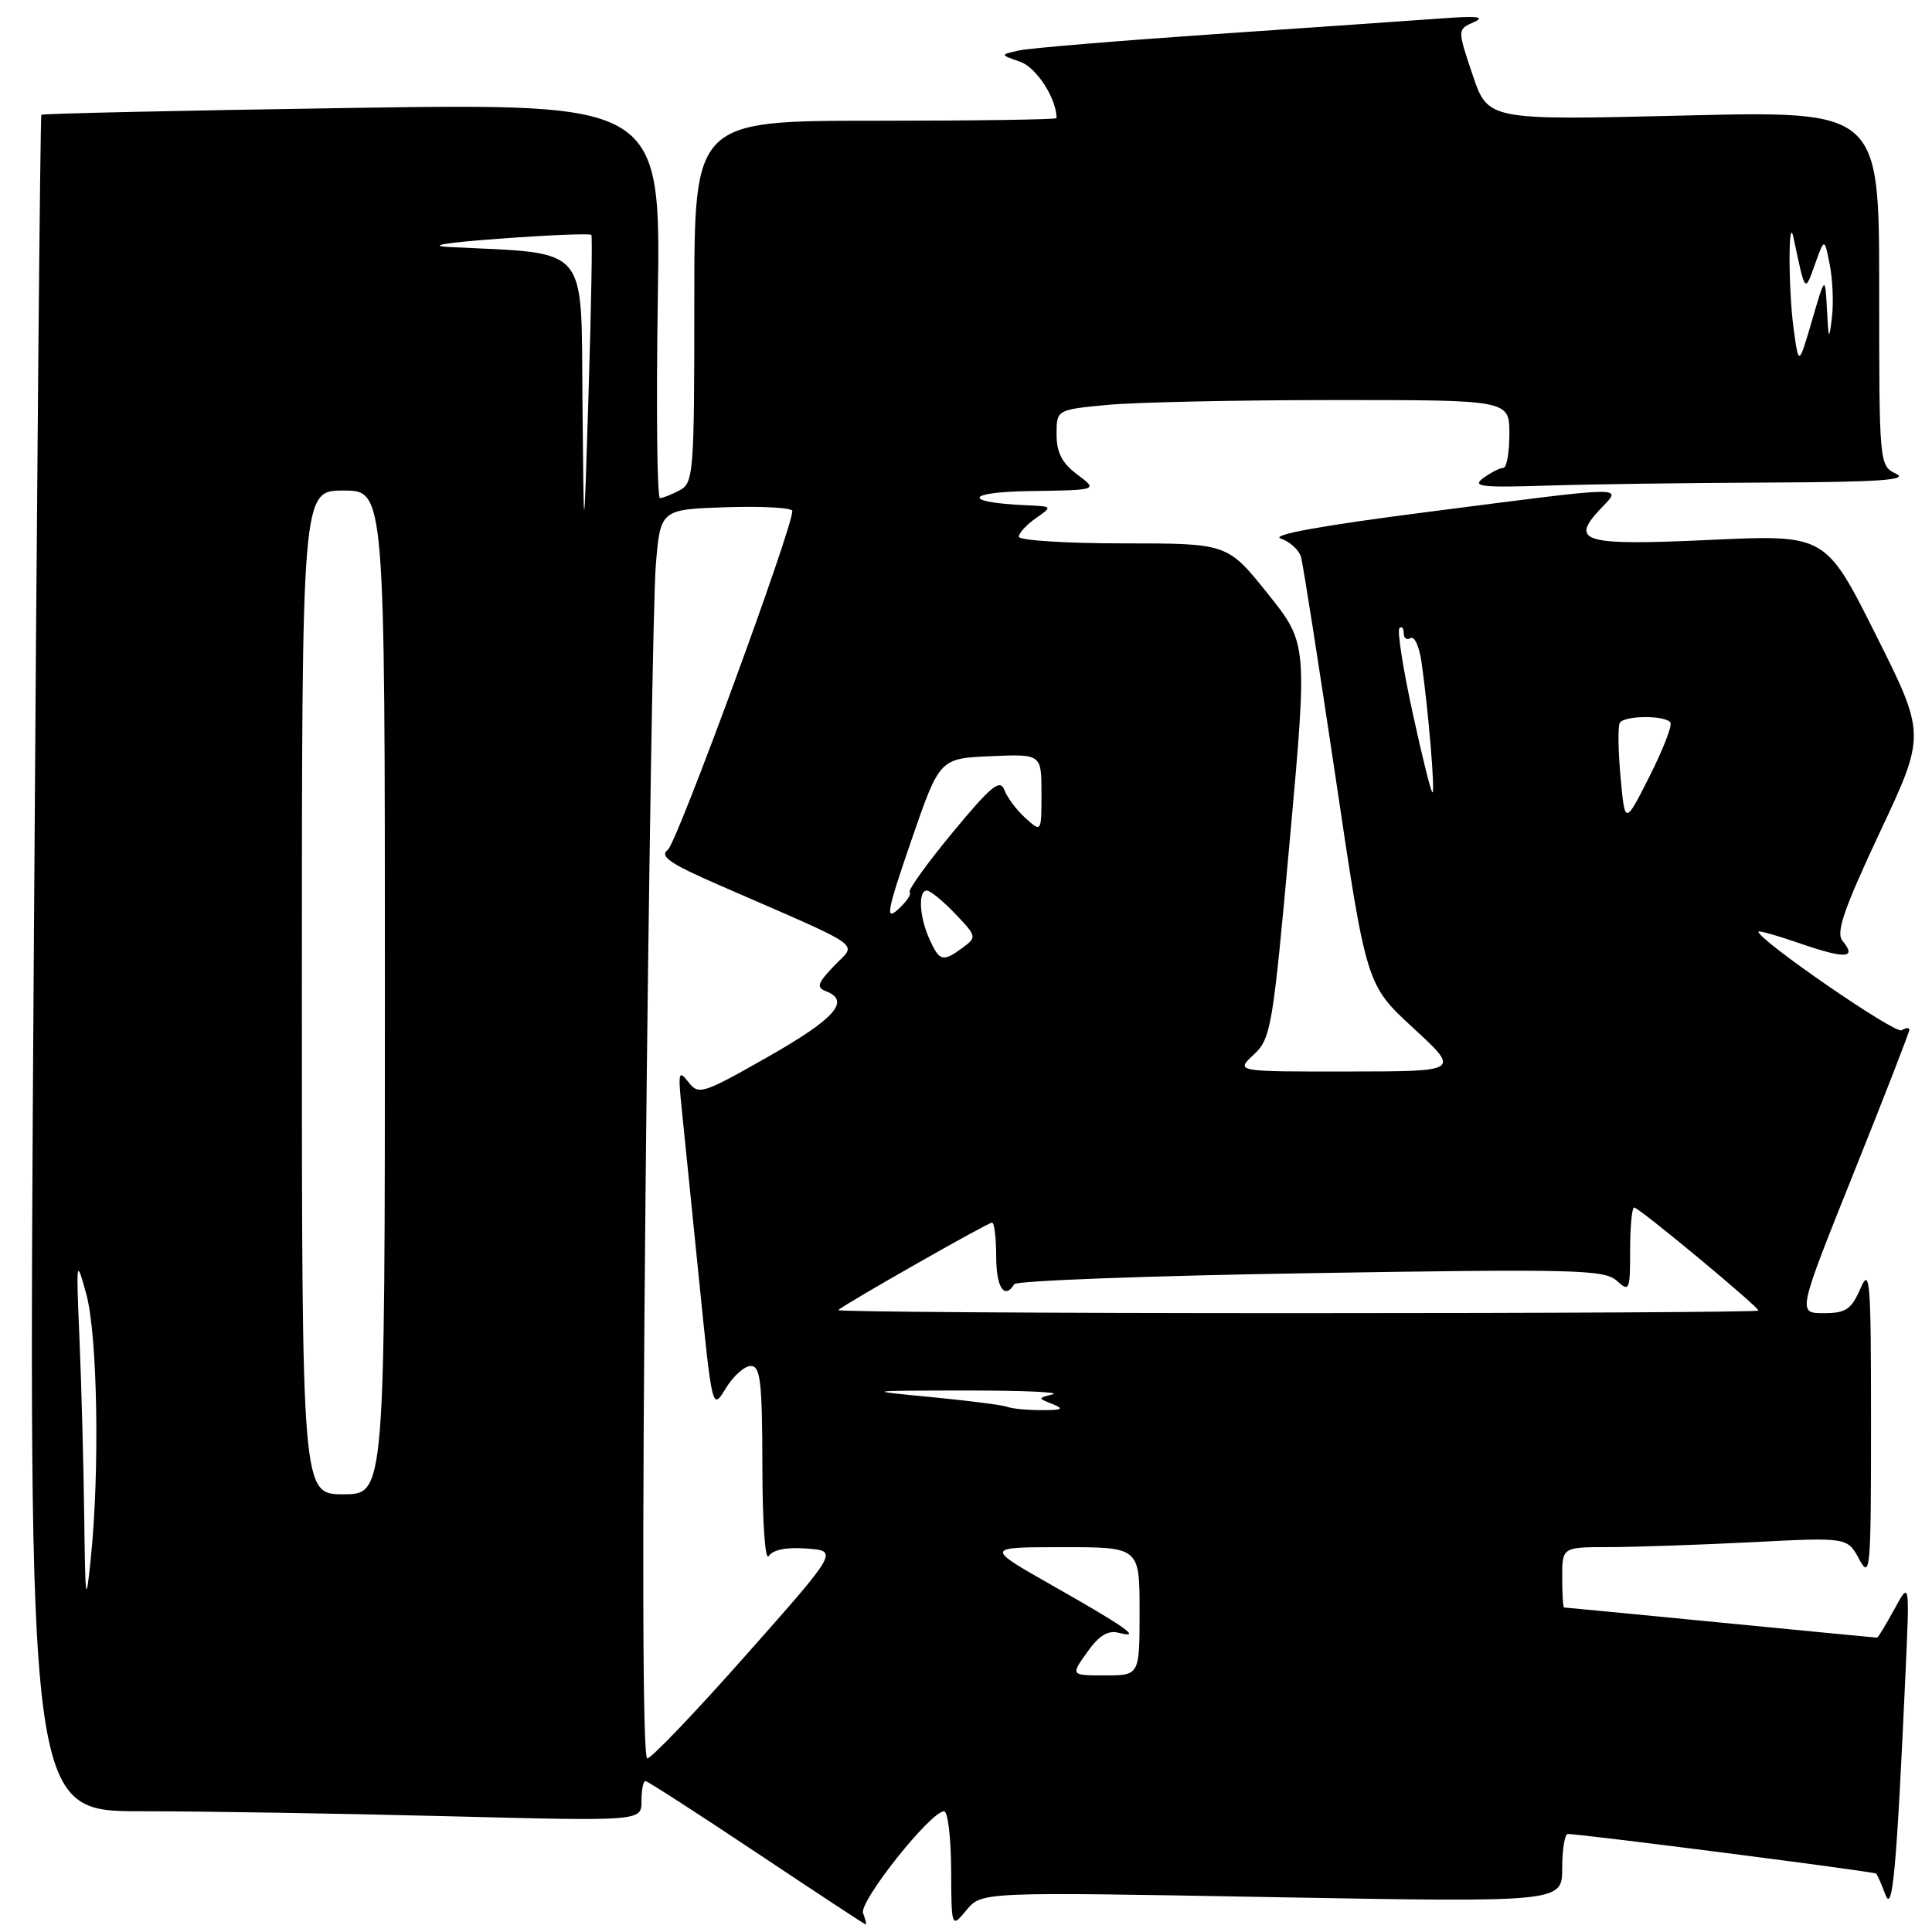 <?xml version="1.0" encoding="UTF-8" standalone="no"?>
<!DOCTYPE svg PUBLIC "-//W3C//DTD SVG 1.1//EN" "http://www.w3.org/Graphics/SVG/1.1/DTD/svg11.dtd" >
<svg xmlns="http://www.w3.org/2000/svg" xmlns:xlink="http://www.w3.org/1999/xlink" version="1.1" viewBox="0 0 256 256">
 <g >
 <path fill="currentColor"
d=" M 114.36 253.51 C 113.78 252.00 123.32 240.00 125.10 240.00 C 125.59 240.00 126.01 243.49 126.03 247.75 C 126.07 255.50 126.07 255.50 128.07 253.09 C 130.08 250.68 130.08 250.68 168.54 251.38 C 207.00 252.07 207.00 252.07 207.00 247.54 C 207.00 245.04 207.34 243.01 207.75 243.01 C 209.91 243.06 248.32 247.99 248.59 248.26 C 248.76 248.43 249.32 249.68 249.82 251.04 C 250.78 253.62 251.30 247.88 252.50 221.50 C 253.04 209.50 253.04 209.50 251.00 213.25 C 249.87 215.31 248.85 217.00 248.73 217.00 C 248.60 217.00 239.28 216.10 228.00 215.00 C 216.72 213.90 207.39 213.00 207.25 213.00 C 207.11 213.00 207.00 211.20 207.00 209.00 C 207.00 205.00 207.00 205.00 213.25 205.00 C 216.69 204.99 225.19 204.70 232.14 204.35 C 244.78 203.70 244.78 203.70 246.35 206.60 C 247.82 209.31 247.92 208.15 247.92 188.50 C 247.92 169.54 247.78 167.82 246.51 170.75 C 245.31 173.52 244.58 174.00 241.64 174.00 C 238.18 174.00 238.18 174.00 245.59 155.51 C 249.67 145.34 253.00 136.76 253.00 136.45 C 253.00 136.14 252.54 136.17 251.97 136.52 C 251.12 137.04 233.00 124.56 233.00 123.45 C 233.00 123.26 235.55 123.98 238.66 125.06 C 244.59 127.09 246.06 126.99 244.14 124.66 C 243.24 123.58 244.32 120.45 249.08 110.30 C 255.18 97.33 255.18 97.33 248.54 84.08 C 241.90 70.83 241.90 70.83 226.59 71.54 C 209.78 72.32 207.95 71.81 212.07 67.43 C 214.94 64.37 216.34 64.34 189.00 67.86 C 175.18 69.63 168.29 70.88 169.70 71.36 C 170.91 71.77 172.12 72.87 172.39 73.80 C 172.66 74.74 174.72 87.88 176.97 103.00 C 181.05 130.50 181.05 130.50 187.28 136.23 C 193.50 141.97 193.50 141.97 178.60 141.98 C 163.71 142.00 163.71 142.00 166.12 139.75 C 168.42 137.61 168.65 136.21 170.90 111.37 C 173.26 85.25 173.26 85.25 167.95 78.62 C 162.64 72.00 162.64 72.00 148.82 72.00 C 141.22 72.00 135.00 71.60 135.00 71.12 C 135.00 70.64 136.01 69.54 137.25 68.67 C 139.49 67.11 139.48 67.10 136.00 66.95 C 127.46 66.58 127.83 65.19 136.50 65.07 C 145.50 64.94 145.50 64.94 142.75 62.88 C 140.73 61.38 140.00 59.97 140.00 57.56 C 140.00 54.29 140.00 54.29 146.75 53.65 C 150.46 53.30 163.96 53.01 176.75 53.01 C 200.00 53.00 200.00 53.00 200.00 57.50 C 200.00 59.98 199.64 62.00 199.19 62.00 C 198.75 62.00 197.56 62.60 196.55 63.34 C 194.99 64.48 196.23 64.63 205.11 64.34 C 210.82 64.16 224.05 63.98 234.50 63.94 C 248.92 63.88 252.96 63.60 251.25 62.78 C 249.01 61.70 249.00 61.58 249.00 38.19 C 249.00 14.68 249.00 14.68 223.08 15.31 C 197.16 15.94 197.16 15.94 195.13 9.92 C 193.10 3.90 193.10 3.90 195.30 2.93 C 196.90 2.22 195.72 2.09 191.00 2.44 C 187.43 2.70 173.93 3.64 161.00 4.52 C 148.07 5.41 136.38 6.38 135.00 6.69 C 132.50 7.25 132.50 7.25 135.17 8.18 C 137.34 8.94 140.00 13.06 140.00 15.65 C 140.00 15.84 129.20 16.00 116.00 16.00 C 92.00 16.00 92.00 16.00 92.00 39.96 C 92.00 62.63 91.90 63.99 90.07 64.96 C 89.00 65.53 87.82 66.00 87.45 66.00 C 87.07 66.00 86.94 54.23 87.16 39.84 C 87.57 13.69 87.57 13.69 46.66 14.30 C 24.16 14.64 5.63 15.05 5.48 15.21 C 5.33 15.37 4.87 66.01 4.47 127.75 C 3.73 240.00 3.73 240.00 18.70 240.00 C 26.94 240.00 45.22 240.30 59.34 240.66 C 85.00 241.32 85.00 241.32 85.00 238.66 C 85.00 237.20 85.23 236.00 85.52 236.00 C 85.80 236.00 92.43 240.28 100.26 245.50 C 108.09 250.72 114.59 255.00 114.71 255.00 C 114.84 255.00 114.68 254.33 114.36 253.51 Z  M 85.54 157.75 C 85.95 116.36 86.56 79.12 86.89 75.00 C 87.50 67.50 87.50 67.50 96.25 67.21 C 101.06 67.05 104.99 67.28 104.99 67.71 C 104.95 70.18 89.70 111.68 88.50 112.59 C 87.34 113.46 88.73 114.42 95.27 117.27 C 115.13 125.93 113.54 124.82 110.54 127.96 C 108.33 130.27 108.14 130.84 109.44 131.34 C 112.74 132.61 110.67 134.96 101.82 140.00 C 93.06 144.98 92.57 145.13 91.20 143.36 C 89.92 141.70 89.83 142.09 90.34 147.00 C 90.65 150.03 91.69 160.24 92.64 169.71 C 94.38 186.91 94.38 186.91 96.17 183.96 C 97.16 182.33 98.65 181.00 99.49 181.00 C 100.76 181.00 101.00 183.09 101.02 194.25 C 101.02 201.71 101.39 206.93 101.86 206.19 C 102.40 205.35 104.22 204.98 106.89 205.19 C 111.08 205.50 111.08 205.50 98.90 219.25 C 92.21 226.81 86.30 233.00 85.77 233.00 C 85.15 233.00 85.07 205.99 85.54 157.75 Z  M 144.06 218.92 C 145.64 216.69 146.82 215.98 148.27 216.36 C 151.40 217.18 149.27 215.66 139.50 210.12 C 130.50 205.01 130.50 205.01 140.75 205.01 C 151.00 205.00 151.00 205.00 151.00 213.50 C 151.00 222.00 151.00 222.00 146.43 222.00 C 141.86 222.00 141.86 222.00 144.06 218.92 Z  M 11.16 200.91 C 11.07 193.98 10.79 183.40 10.53 177.41 C 10.08 166.79 10.10 166.63 11.44 171.50 C 12.92 176.91 13.23 194.88 12.03 206.50 C 11.38 212.86 11.30 212.35 11.16 200.91 Z  M 40.00 131.50 C 40.00 65.00 40.00 65.00 45.50 65.00 C 51.00 65.00 51.00 65.00 51.00 131.50 C 51.00 198.00 51.00 198.00 45.50 198.00 C 40.00 198.00 40.00 198.00 40.00 131.50 Z  M 133.50 186.42 C 132.94 186.19 128.44 185.61 123.50 185.13 C 114.50 184.27 114.50 184.27 128.00 184.25 C 135.43 184.24 140.60 184.47 139.50 184.75 C 137.50 185.27 137.50 185.27 139.50 186.06 C 141.06 186.69 140.74 186.86 138.00 186.85 C 136.07 186.85 134.05 186.65 133.50 186.42 Z  M 111.08 173.59 C 111.86 172.83 130.89 162.00 131.45 162.00 C 131.75 162.00 132.00 164.03 132.00 166.50 C 132.00 170.60 133.09 172.27 134.40 170.16 C 134.68 169.70 152.36 169.04 173.67 168.70 C 208.55 168.13 212.60 168.23 214.21 169.69 C 215.91 171.23 216.00 171.03 216.00 165.65 C 216.00 162.54 216.24 160.00 216.54 160.00 C 217.17 160.00 233.00 173.14 233.00 173.66 C 233.00 173.85 205.48 174.00 171.83 174.00 C 138.19 174.00 110.85 173.82 111.08 173.59 Z  M 123.16 124.45 C 121.82 121.51 121.63 118.00 122.81 118.00 C 123.26 118.00 124.95 119.38 126.56 121.07 C 129.42 124.06 129.45 124.19 127.56 125.57 C 124.93 127.51 124.50 127.40 123.16 124.45 Z  M 120.74 111.41 C 124.50 100.50 124.50 100.50 131.25 100.20 C 138.00 99.91 138.00 99.91 138.00 105.11 C 138.00 110.31 138.00 110.31 135.88 108.40 C 134.72 107.36 133.46 105.68 133.08 104.67 C 132.52 103.16 131.32 104.15 126.24 110.29 C 122.85 114.39 120.29 117.95 120.54 118.21 C 120.80 118.47 120.11 119.50 119.00 120.50 C 117.28 122.06 117.53 120.74 120.74 111.41 Z  M 214.73 102.95 C 214.41 99.44 214.37 96.21 214.63 95.78 C 215.25 94.78 220.73 94.76 221.34 95.75 C 221.59 96.16 220.33 99.39 218.55 102.91 C 215.31 109.32 215.31 109.32 214.73 102.95 Z  M 187.17 94.40 C 185.90 88.57 185.12 83.55 185.43 83.24 C 185.74 82.92 186.00 83.22 186.00 83.89 C 186.00 84.57 186.41 84.86 186.91 84.55 C 187.41 84.24 188.07 85.68 188.36 87.75 C 189.25 93.96 190.18 105.00 189.81 105.00 C 189.62 105.00 188.43 100.23 187.17 94.40 Z  M 77.18 53.33 C 76.98 32.12 78.31 33.67 59.50 32.73 C 56.47 32.57 59.14 32.14 66.29 31.62 C 72.78 31.14 78.21 30.92 78.36 31.13 C 78.51 31.33 78.34 40.72 77.99 52.00 C 77.36 72.50 77.36 72.50 77.18 53.33 Z  M 237.67 43.61 C 236.96 38.40 236.94 28.14 237.65 31.50 C 239.23 38.93 239.13 38.81 240.50 35.00 C 241.75 31.50 241.75 31.50 242.45 35.07 C 242.84 37.03 242.97 40.18 242.74 42.07 C 242.36 45.18 242.30 45.09 242.08 41.00 C 241.84 36.50 241.84 36.50 240.09 42.50 C 238.34 48.49 238.34 48.49 237.67 43.61 Z "/>
</g>
</svg>